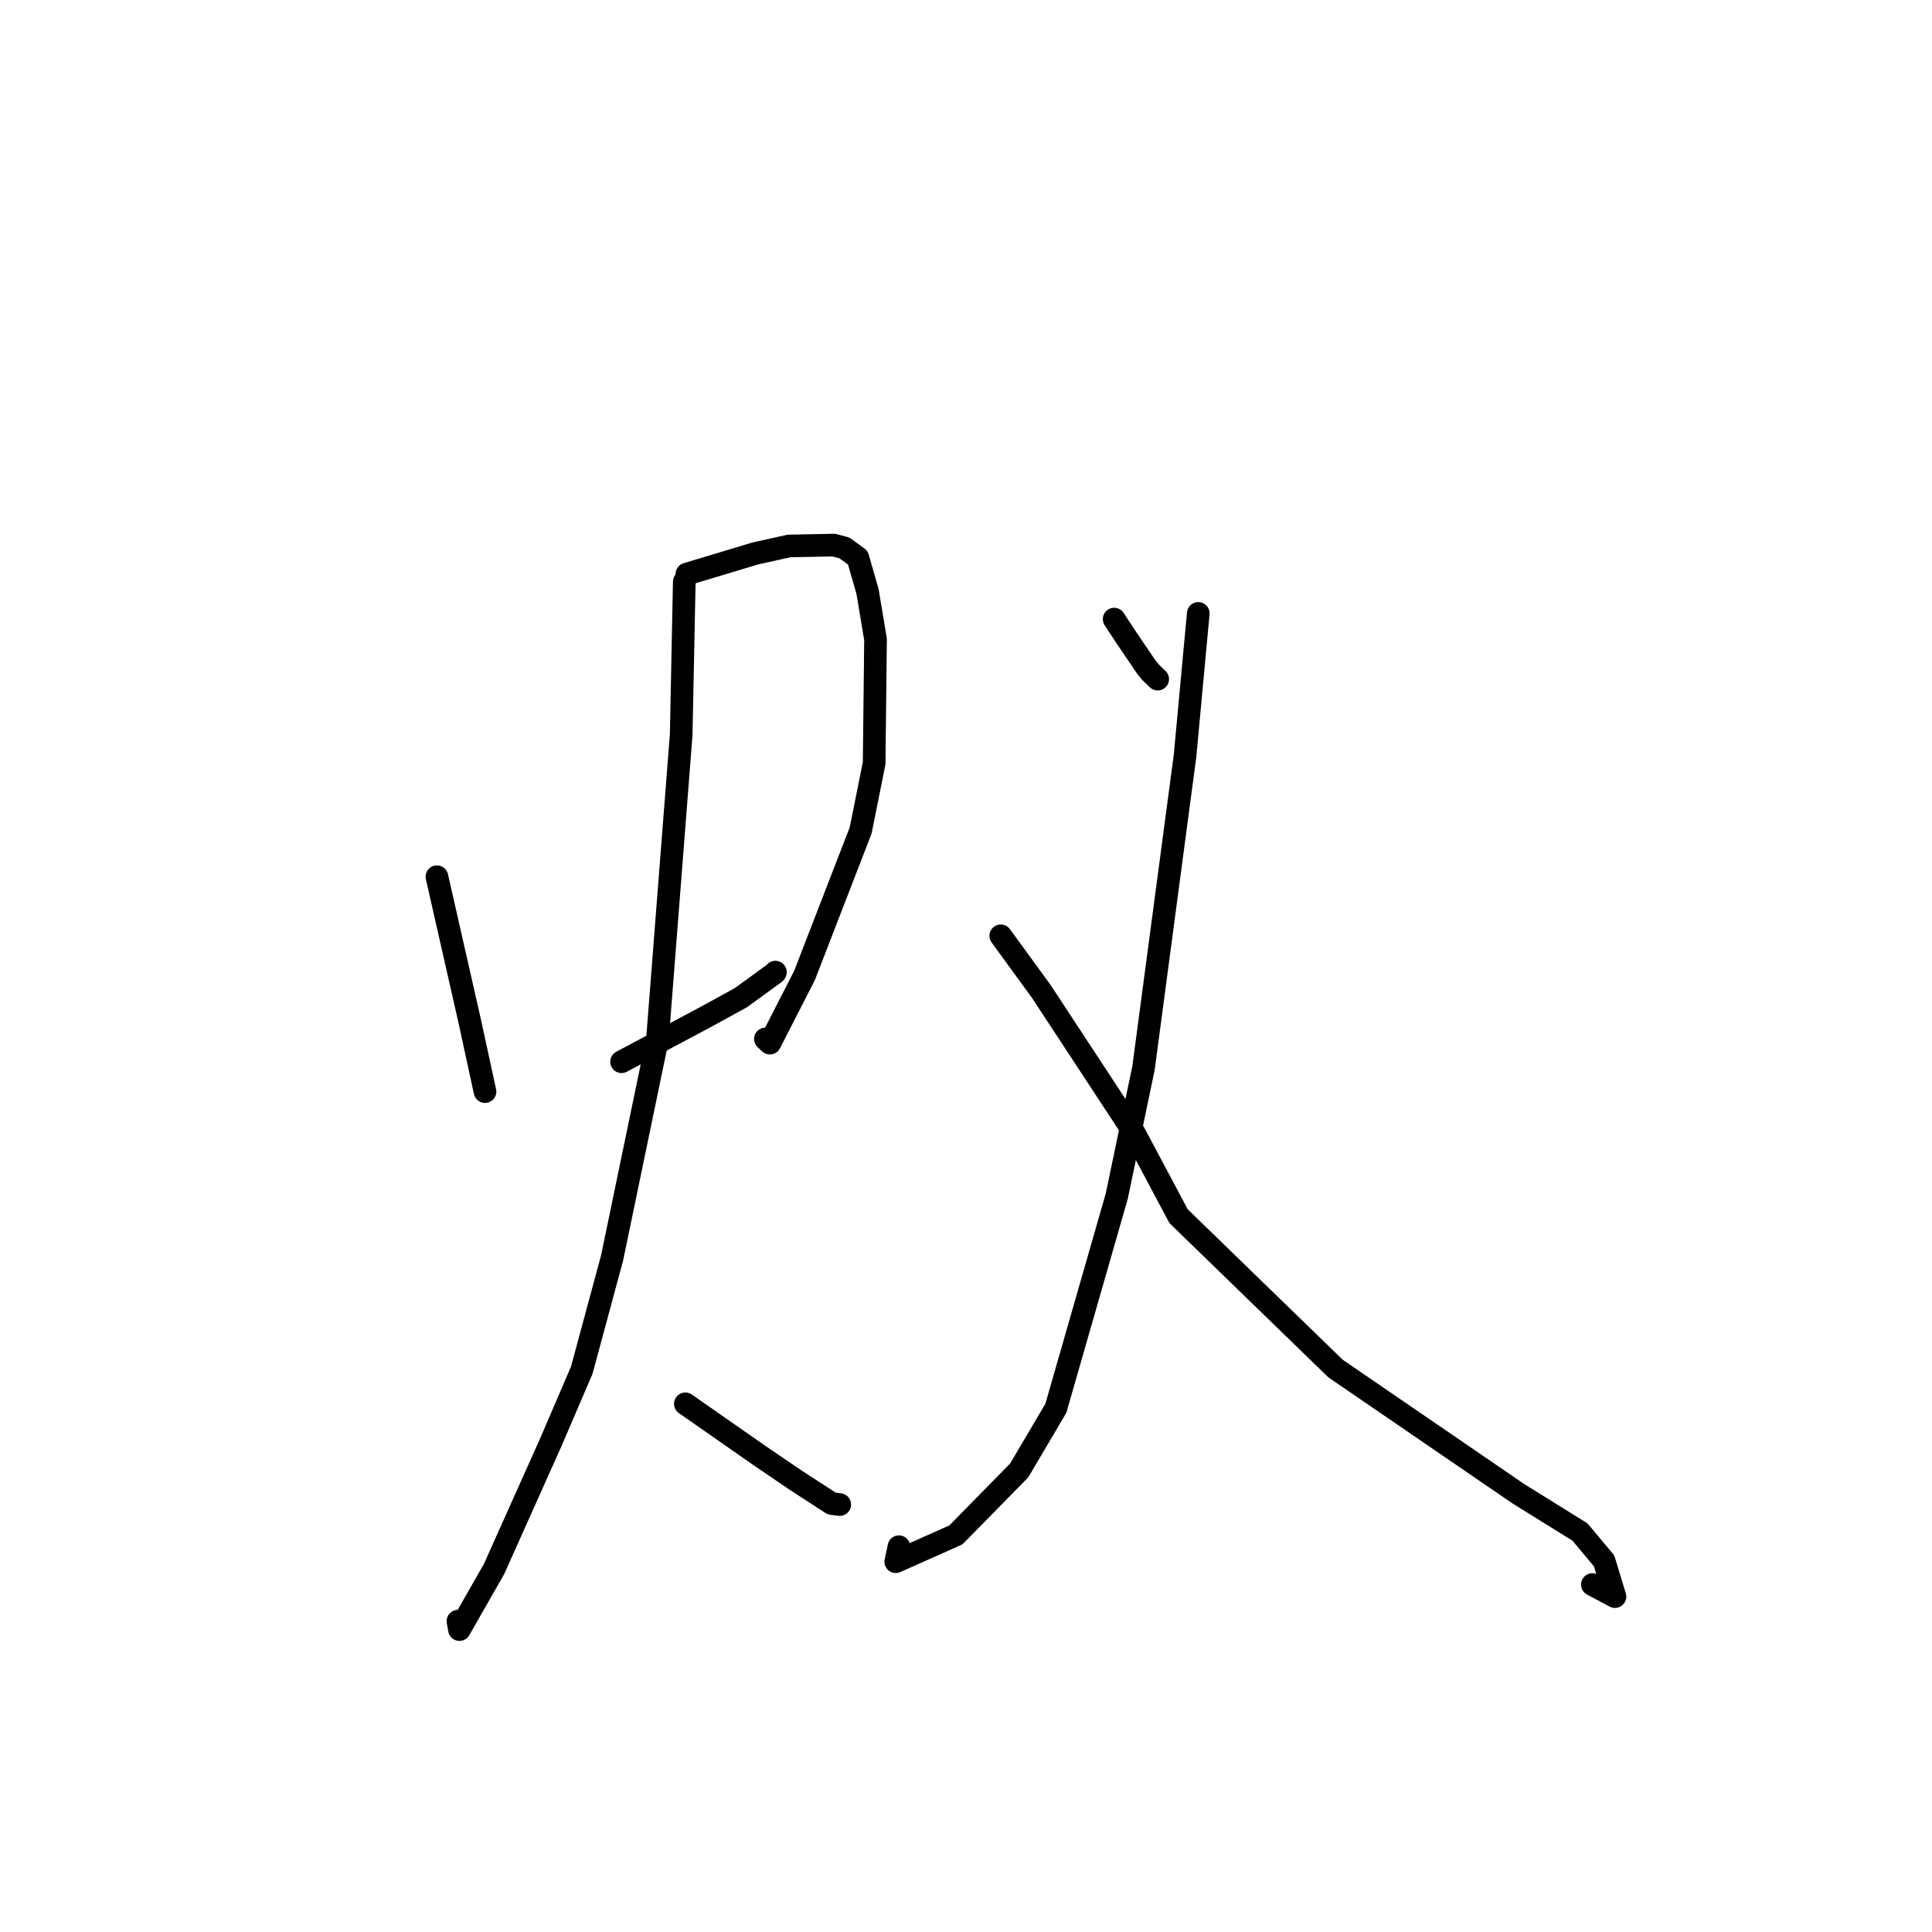 <?xml version="1.0" standalone="no"?>
    <svg width="256" height="256" xmlns="http://www.w3.org/2000/svg" version="1.1">
    <polyline stroke="black" stroke-width="3" stroke-linecap="round" fill="transparent" stroke-linejoin="round" points="57.895 116.169 62.246 135.339 63.696 142.02 64.264 144.63 64.266 144.64 64.266 144.643 64.267 144.645 " />
        <polyline stroke="black" stroke-width="3" stroke-linecap="round" fill="transparent" stroke-linejoin="round" points="91.017 76.065 100.095 73.332 104.547 72.344 110.476 72.229 111.873 72.595 113.668 73.897 114.951 78.367 116.013 84.713 115.829 101.134 114.04 110.041 106.602 129.257 102.016 138.22 101.421 137.666 " />
        <polyline stroke="black" stroke-width="3" stroke-linecap="round" fill="transparent" stroke-linejoin="round" points="82.359 140.687 93.506 134.755 98.171 132.197 102.698 128.903 102.743 128.811 " />
        <polyline stroke="black" stroke-width="3" stroke-linecap="round" fill="transparent" stroke-linejoin="round" points="90.671 77.086 90.26 97.367 87.116 137.717 81.1 166.704 77.087 181.557 72.919 191.261 65.458 207.917 60.88 215.93 60.698 214.915 60.679 214.814 " />
        <polyline stroke="black" stroke-width="3" stroke-linecap="round" fill="transparent" stroke-linejoin="round" points="90.813 186.015 100.704 192.913 105.36 196.083 110.211 199.23 111.062 199.337 111.27 199.363 " />
        <polyline stroke="black" stroke-width="3" stroke-linecap="round" fill="transparent" stroke-linejoin="round" points="147.631 82.032 149.065 84.222 151.899 88.402 152.499 89.119 153.102 89.701 153.4 89.988 " />
        <polyline stroke="black" stroke-width="3" stroke-linecap="round" fill="transparent" stroke-linejoin="round" points="158.777 81.278 157.028 100.113 151.524 141.506 147.979 158.486 139.909 186.598 135.051 194.836 126.659 203.384 118.693 206.933 119.111 204.947 " />
        <polyline stroke="black" stroke-width="3" stroke-linecap="round" fill="transparent" stroke-linejoin="round" points="132.606 124.001 137.956 131.339 150.327 150.18 156.168 161.153 176.965 181.34 201.218 197.946 209.36 203.006 212.553 206.828 213.991 211.559 210.996 209.962 " />
        </svg>